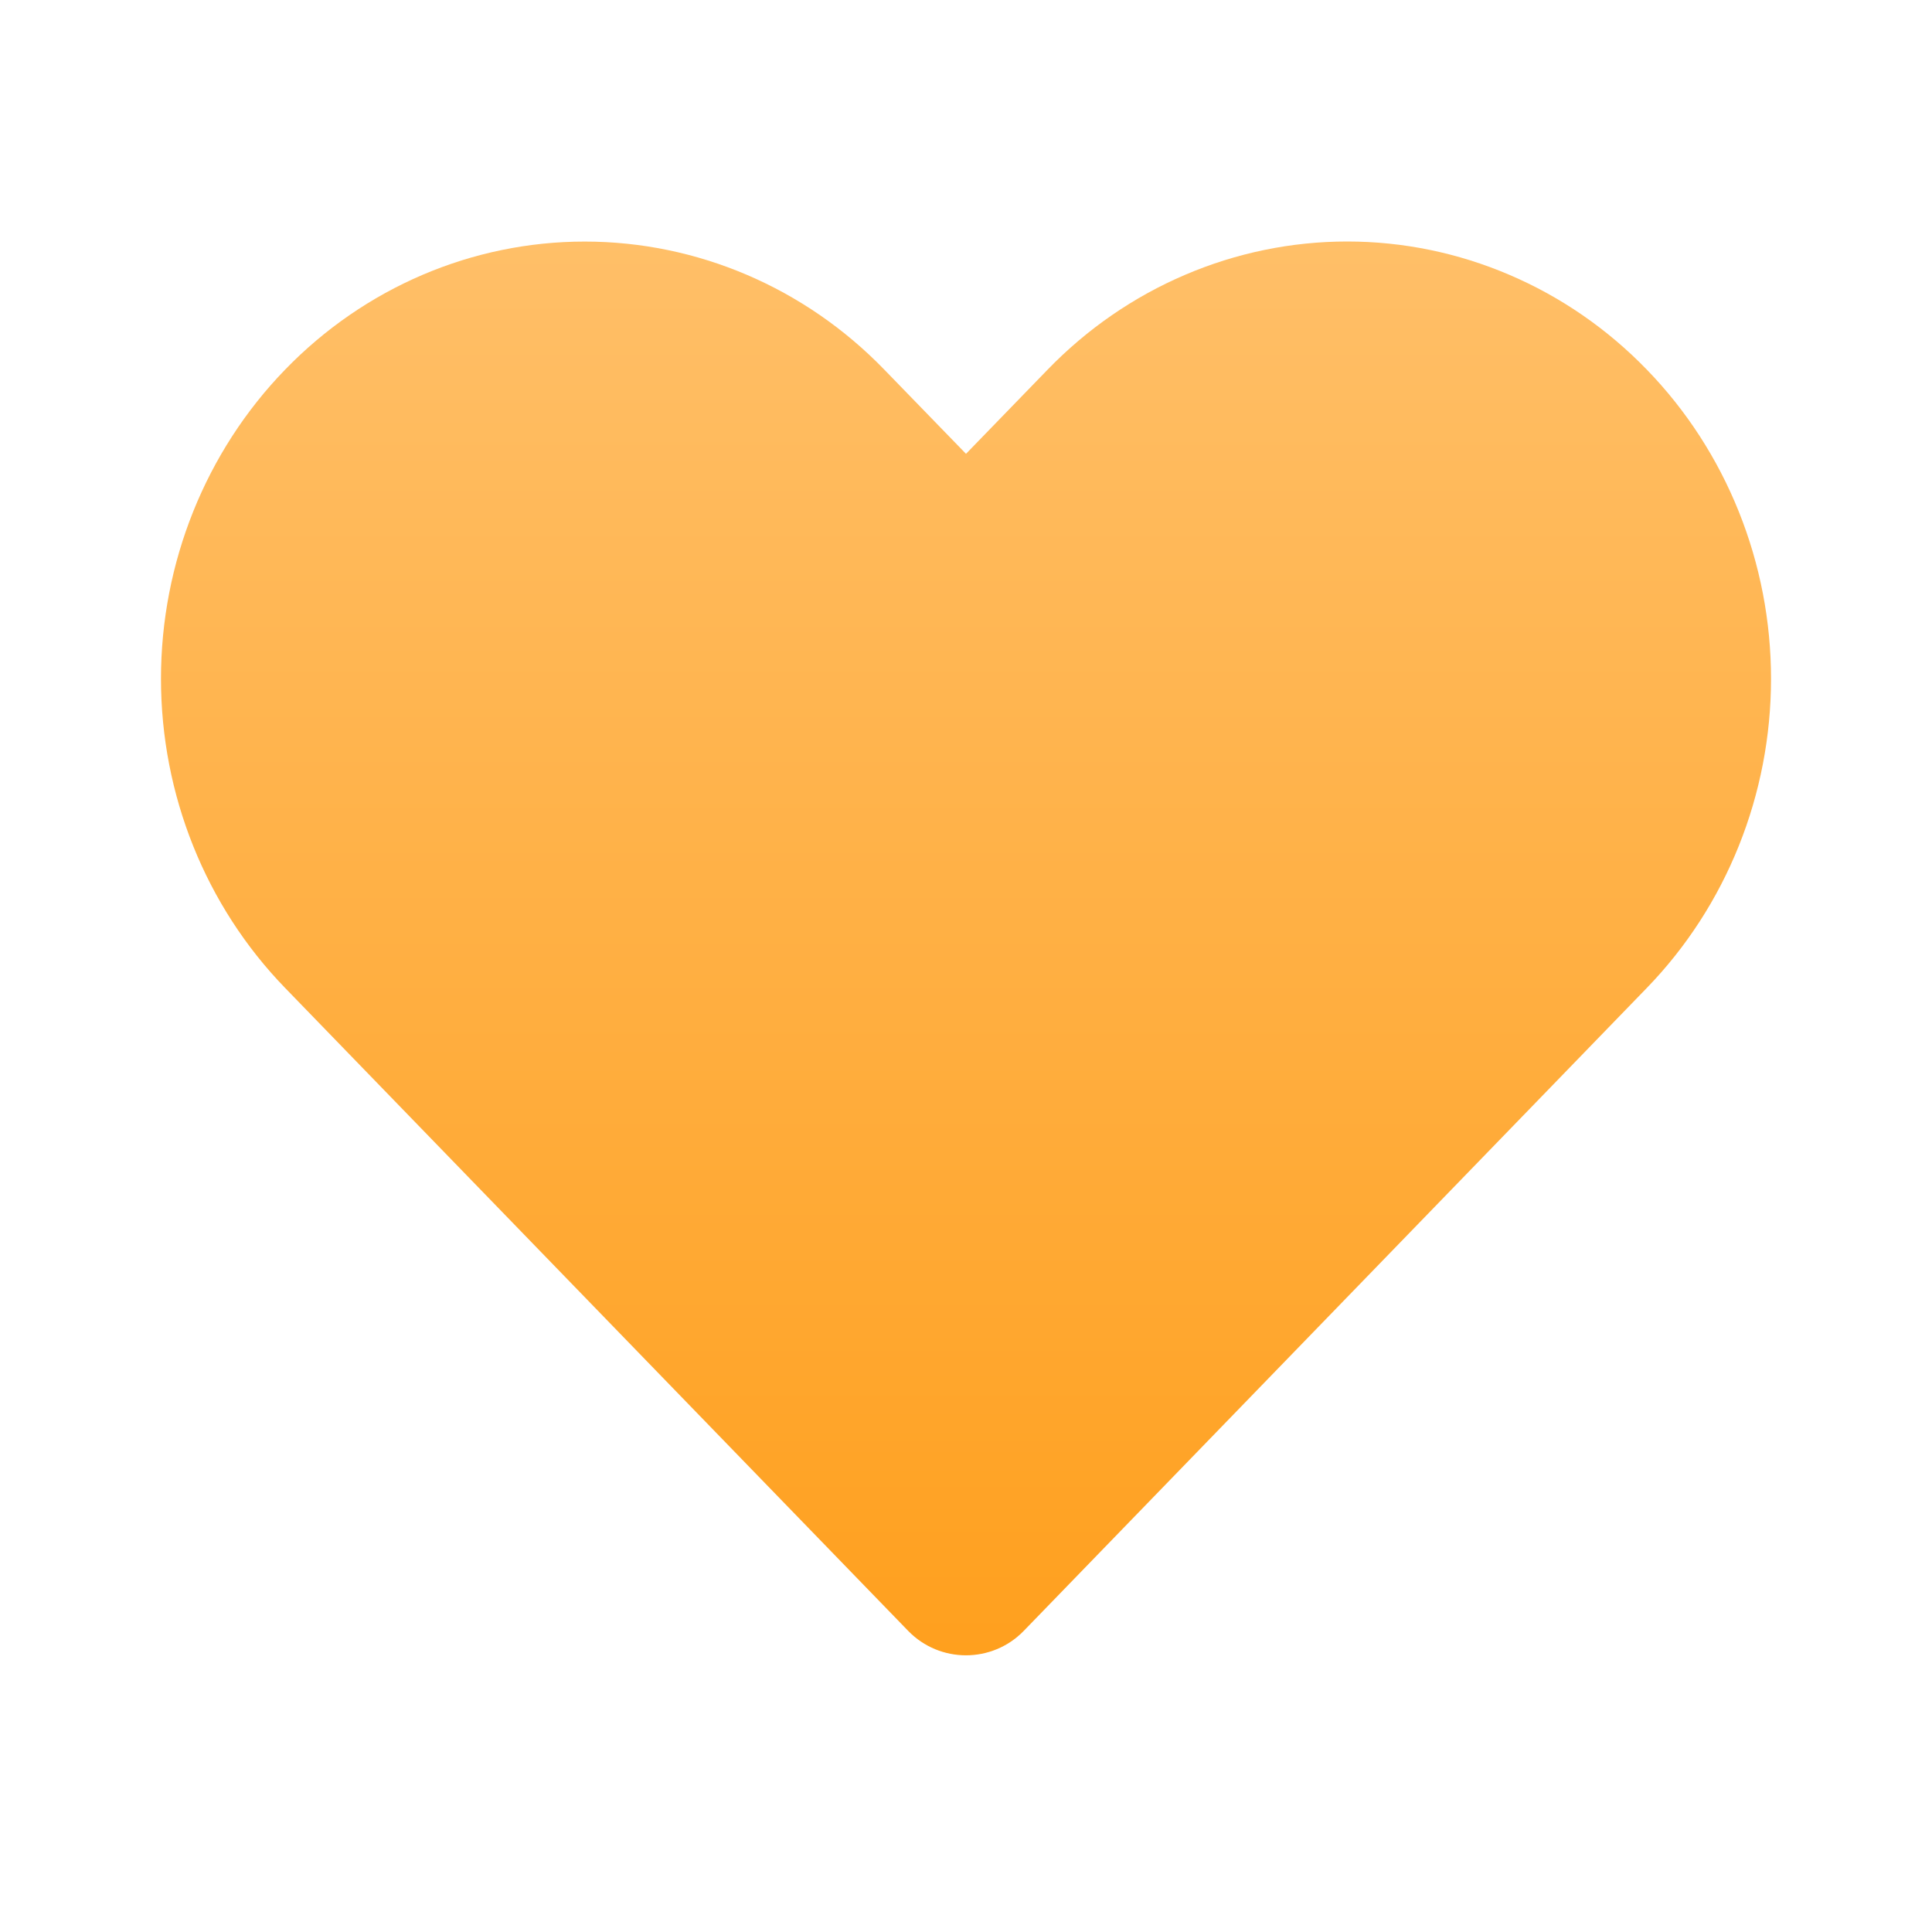 <svg xmlns="http://www.w3.org/2000/svg" width="28" height="28" viewBox="0 0 28 28" fill="none">
<path d="M23.867 5.357C23.297 4.768 22.62 4.301 21.875 3.983C21.13 3.664 20.332 3.5 19.525 3.5C18.719 3.5 17.92 3.664 17.175 3.983C16.43 4.301 15.753 4.768 15.183 5.357L14 6.577L12.816 5.357C11.665 4.168 10.103 3.501 8.474 3.501C6.845 3.501 5.284 4.168 4.132 5.357C2.98 6.545 2.333 8.157 2.333 9.837C2.333 11.518 2.98 13.13 4.132 14.318L5.315 15.539L13.162 23.636C13.62 24.108 14.379 24.108 14.837 23.636L22.684 15.539L23.867 14.318C24.438 13.729 24.89 13.031 25.199 12.262C25.508 11.493 25.667 10.669 25.667 9.837C25.667 9.005 25.508 8.181 25.199 7.412C24.89 6.643 24.438 5.945 23.867 5.357Z" fill="url(#paint0_linear_2005_8090)"/>
<defs>
<linearGradient id="paint0_linear_2005_8090" x1="14" y1="3.5" x2="14" y2="24.5" gradientUnits="userSpaceOnUse">
<stop stop-color="#FFBF68"/>
<stop offset="1" stop-color="#FF9F1C"/>
</linearGradient>
</defs>
</svg>